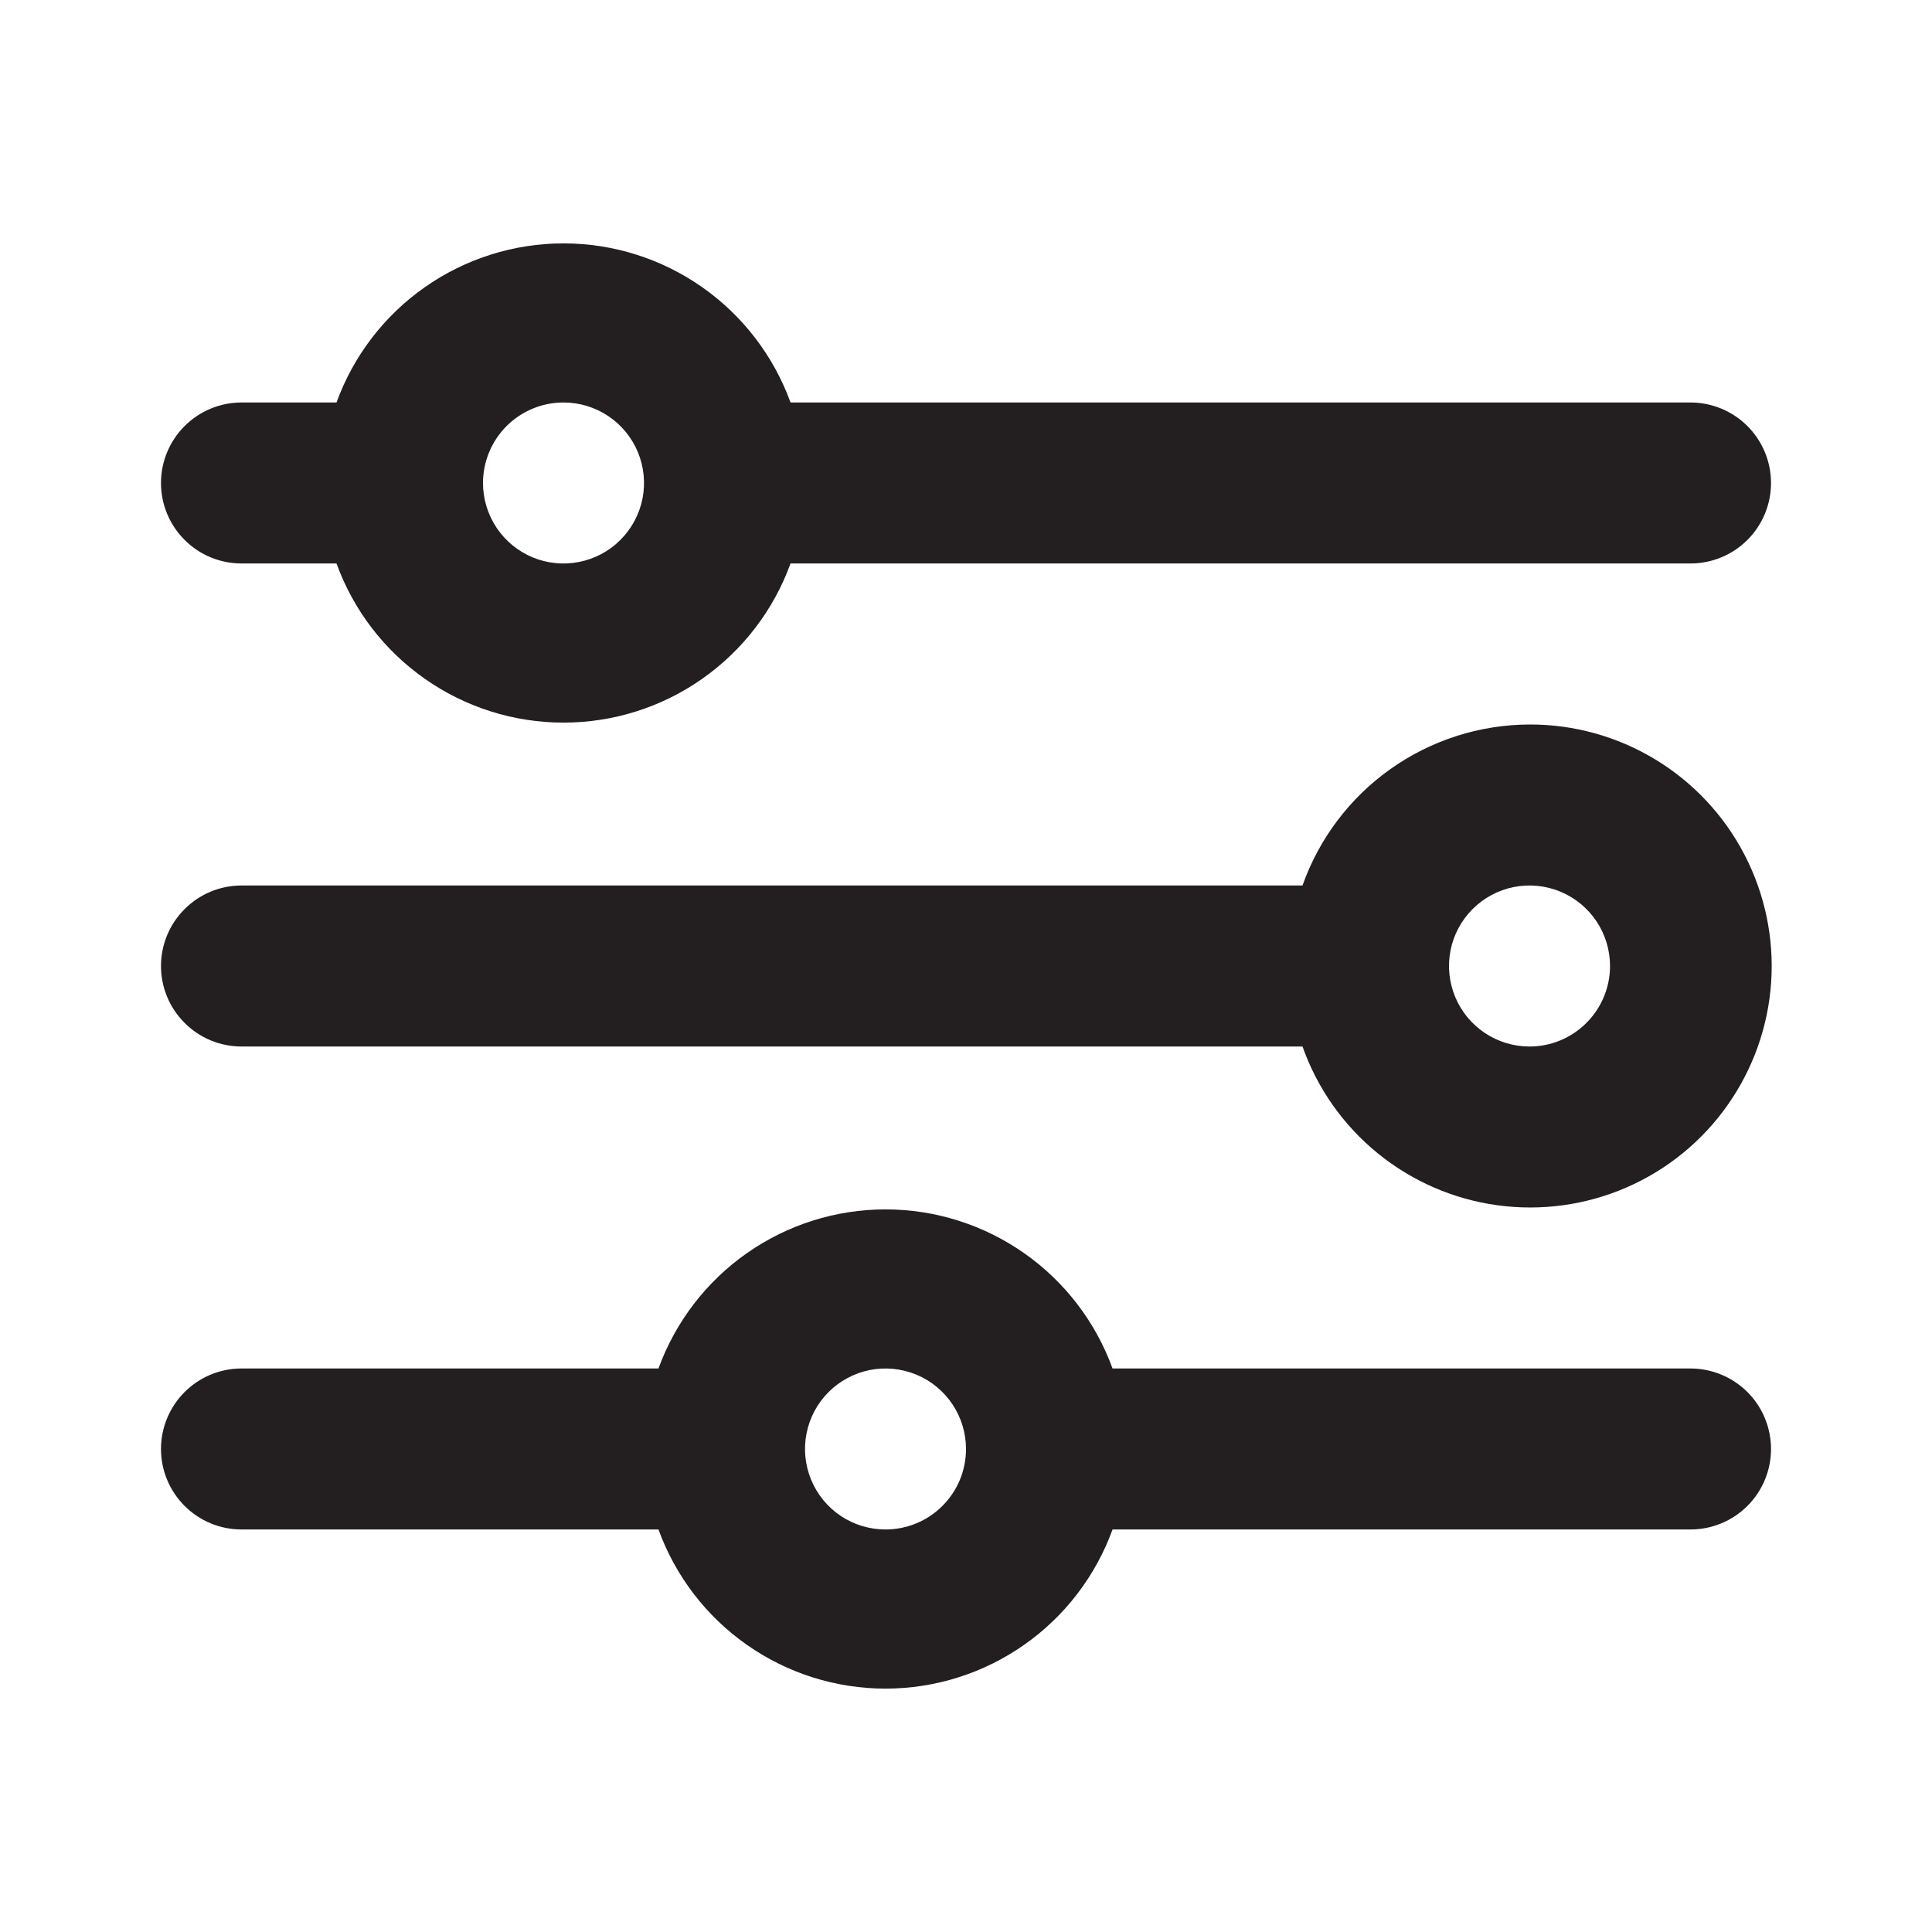 <svg width="40" height="40" viewBox="0 0 40 40" fill="none" xmlns="http://www.w3.org/2000/svg">
<path d="M31.667 15C30.635 15.003 29.63 15.325 28.788 15.922C27.947 16.518 27.311 17.361 26.967 18.333H5C4.558 18.333 4.134 18.509 3.822 18.822C3.509 19.134 3.333 19.558 3.333 20C3.333 20.442 3.509 20.866 3.822 21.178C4.134 21.491 4.558 21.667 5 21.667H26.967C27.273 22.532 27.81 23.296 28.521 23.875C29.232 24.455 30.089 24.828 30.997 24.953C31.906 25.078 32.832 24.951 33.673 24.586C34.514 24.221 35.239 23.631 35.767 22.881C36.296 22.131 36.608 21.251 36.67 20.335C36.731 19.42 36.54 18.506 36.116 17.692C35.693 16.878 35.054 16.197 34.269 15.722C33.484 15.247 32.584 14.997 31.667 15ZM31.667 21.667C31.337 21.667 31.015 21.569 30.741 21.386C30.467 21.203 30.253 20.942 30.127 20.638C30.001 20.333 29.968 19.998 30.032 19.675C30.096 19.352 30.255 19.055 30.488 18.822C30.721 18.588 31.018 18.43 31.342 18.365C31.665 18.301 32 18.334 32.305 18.46C32.609 18.586 32.87 18.8 33.053 19.074C33.236 19.348 33.334 19.67 33.334 20C33.334 20.442 33.158 20.866 32.845 21.178C32.533 21.491 32.109 21.667 31.667 21.667Z" fill="#231F20"/>
<path d="M5 11.666H6.967C7.317 12.632 7.956 13.466 8.797 14.055C9.638 14.645 10.64 14.961 11.667 14.961C12.694 14.961 13.696 14.645 14.537 14.055C15.377 13.466 16.017 12.632 16.367 11.666H35C35.442 11.666 35.866 11.491 36.179 11.178C36.491 10.866 36.667 10.442 36.667 10C36.667 9.558 36.491 9.134 36.179 8.821C35.866 8.509 35.442 8.333 35 8.333H16.367C16.017 7.368 15.377 6.534 14.537 5.945C13.696 5.355 12.694 5.039 11.667 5.039C10.64 5.039 9.638 5.355 8.797 5.945C7.956 6.534 7.317 7.368 6.967 8.333H5C4.558 8.333 4.134 8.509 3.822 8.821C3.509 9.134 3.333 9.558 3.333 10C3.333 10.442 3.509 10.866 3.822 11.178C4.134 11.491 4.558 11.666 5 11.666ZM11.667 8.333C11.996 8.333 12.319 8.431 12.593 8.614C12.867 8.797 13.081 9.058 13.207 9.362C13.333 9.667 13.366 10.002 13.302 10.325C13.237 10.648 13.078 10.945 12.845 11.178C12.612 11.412 12.315 11.57 11.992 11.634C11.669 11.699 11.334 11.666 11.029 11.54C10.725 11.414 10.464 11.2 10.281 10.926C10.098 10.652 10 10.329 10 10C10 9.558 10.176 9.134 10.488 8.821C10.801 8.509 11.225 8.333 11.667 8.333Z" fill="#231F20"/>
<path d="M35 28.333H23.034C22.683 27.368 22.044 26.534 21.203 25.945C20.362 25.355 19.36 25.039 18.334 25.039C17.307 25.039 16.305 25.355 15.464 25.945C14.623 26.534 13.984 27.368 13.633 28.333H5C4.558 28.333 4.134 28.509 3.822 28.821C3.509 29.134 3.333 29.558 3.333 30C3.333 30.442 3.509 30.866 3.822 31.178C4.134 31.491 4.558 31.666 5 31.666H13.633C13.984 32.632 14.623 33.466 15.464 34.055C16.305 34.645 17.307 34.961 18.334 34.961C19.36 34.961 20.362 34.645 21.203 34.055C22.044 33.466 22.683 32.632 23.034 31.666H35C35.442 31.666 35.866 31.491 36.179 31.178C36.491 30.866 36.667 30.442 36.667 30C36.667 29.558 36.491 29.134 36.179 28.821C35.866 28.509 35.442 28.333 35 28.333ZM18.334 31.666C18.004 31.666 17.682 31.569 17.407 31.386C17.134 31.203 16.92 30.942 16.794 30.638C16.668 30.333 16.634 29.998 16.699 29.675C16.763 29.351 16.922 29.054 17.155 28.821C17.388 28.588 17.685 28.43 18.008 28.365C18.332 28.301 18.667 28.334 18.971 28.46C19.276 28.586 19.536 28.8 19.719 29.074C19.902 29.348 20 29.67 20 30C20 30.442 19.825 30.866 19.512 31.178C19.199 31.491 18.776 31.666 18.334 31.666Z" fill="#231F20"/>
</svg>
